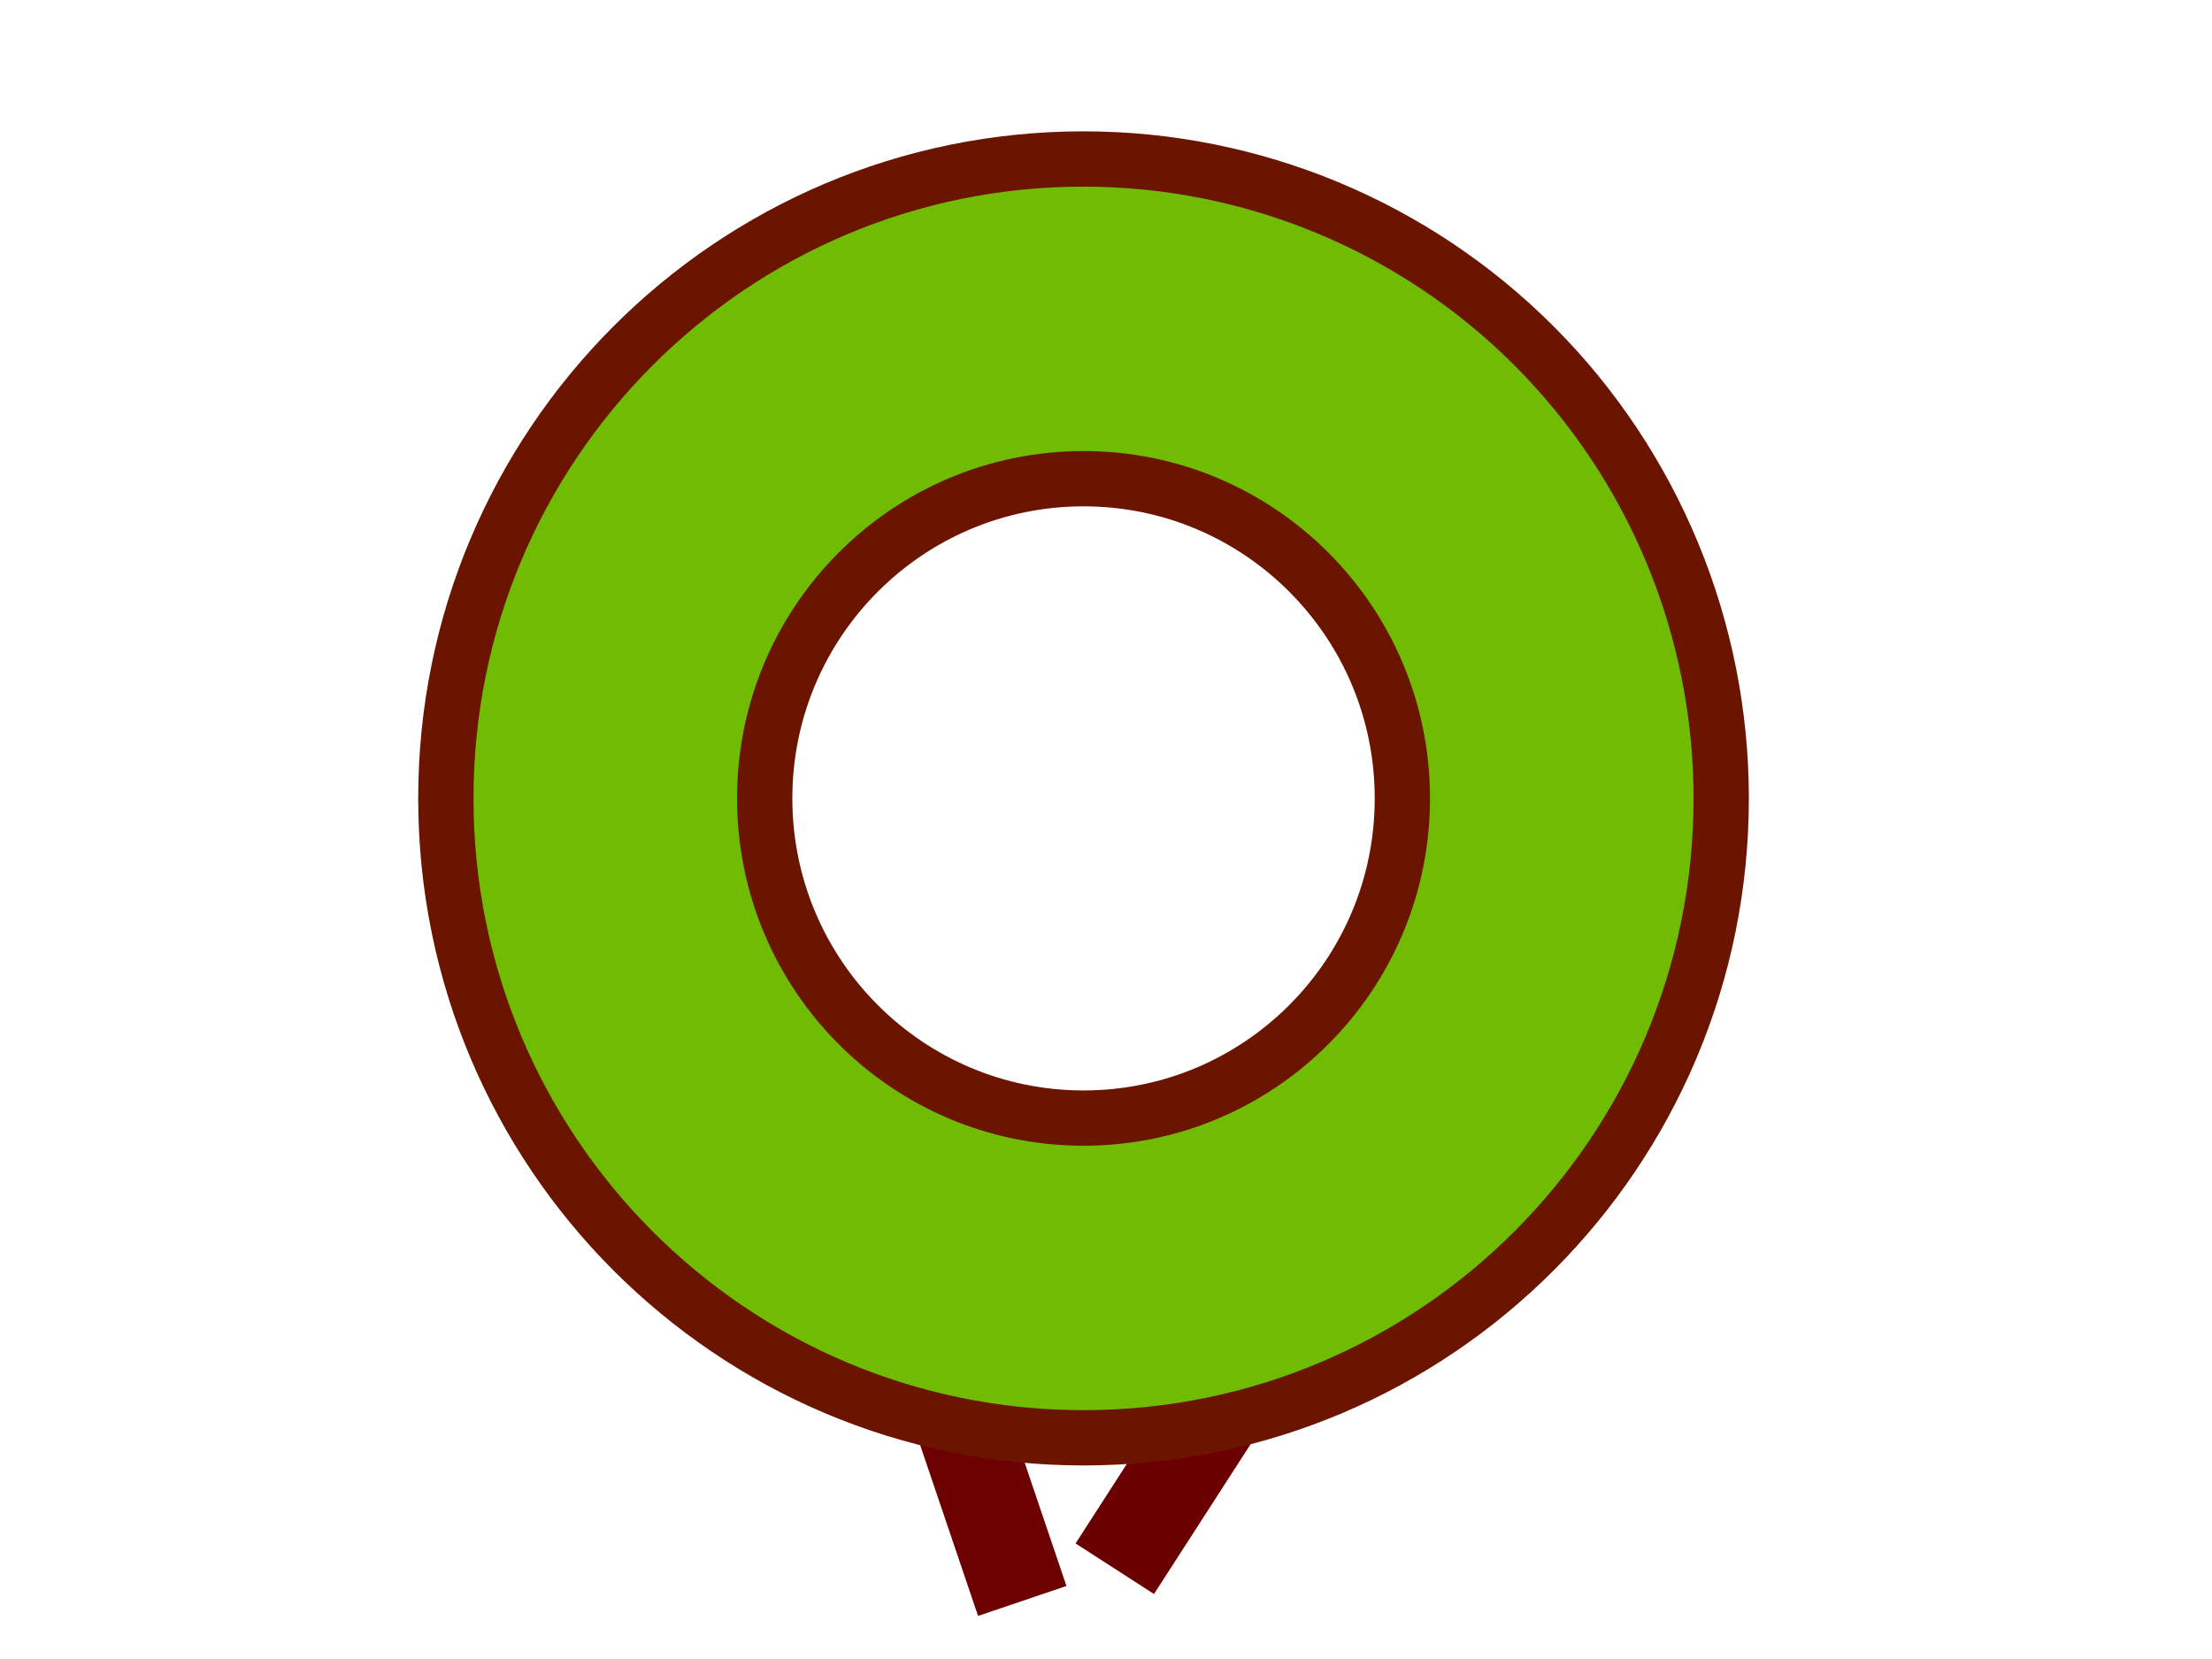 <?xml version="1.0"?>
<svg width="640" height="480" xmlns="http://www.w3.org/2000/svg" xmlns:svg="http://www.w3.org/2000/svg">
 <!-- Created with SVG-edit - http://svg-edit.googlecode.com/ -->
 <g>
  <title>Layer 1</title>
  <line stroke="#6d0000" transform="rotate(10 283.5,427) " id="svg_4" y2="393.476" x2="265.129" y1="460.524" x1="301.871" stroke-linecap="null" stroke-linejoin="null" stroke-dasharray="null" stroke-width="27" fill="none"/>
  <line stroke="#6b0000" id="svg_5" transform="rotate(10 368.561,382.51) " y2="304.231" x2="401.488" y1="460.788" x1="335.634" stroke-linecap="null" stroke-linejoin="null" stroke-dasharray="null" stroke-width="27" fill="none"/>
  <polygon opacity="0" stroke-width="27" stroke="#6d0000" points="198.567,296 198.175,296.539 197.541,296.333 197.541,295.667 198.175,295.461 198.567,296 " strokeWidth="27" strokecolor="#6d0000" fill="none" edge="0.667" orient="x" sides="5" shape="regularPoly" id="svg_7" cy="296" cx="198"/>
  <path id="svg_10" d="m298,298.5l0,0c0,-0.276 0.224,-0.5 0.5,-0.5l0,0c0.133,0 0.26,0.053 0.354,0.146c0.094,0.094 0.146,0.221 0.146,0.354l0,0c0,0.276 -0.224,0.5 -0.5,0.5l0,0c-0.276,0 -0.5,-0.224 -0.5,-0.5zm0.25,0l0,0c0,0.138 0.112,0.25 0.25,0.25c0.138,0 0.25,-0.112 0.25,-0.25c0,-0.138 -0.112,-0.25 -0.25,-0.25l0,0c-0.138,0 -0.25,0.112 -0.25,0.25z" opacity="0" stroke-linecap="null" stroke-linejoin="null" stroke-dasharray="null" stroke-width="27" fill="#ff00ff"/>
  <path stroke="#6b1500" id="svg_12" d="m129,231l0,0c0,-102.173 82.603,-185 184.5,-185l0,0c48.932,0 95.861,19.491 130.461,54.185c34.6,34.694 54.039,81.75 54.039,130.815l0,0c0,102.173 -82.603,185 -184.5,185l0,0c-101.897,0 -184.5,-82.827 -184.5,-185zm92.25,0l0,0c0,51.086 41.302,92.5 92.25,92.5c50.948,0 92.25,-41.414 92.25,-92.5c0,-51.086 -41.302,-92.5 -92.25,-92.5l0,0c-50.948,0 -92.25,41.414 -92.25,92.5z" stroke-linecap="null" stroke-linejoin="null" stroke-dasharray="null" stroke-width="16" fill="#6fbc03"/>
 </g>
</svg>